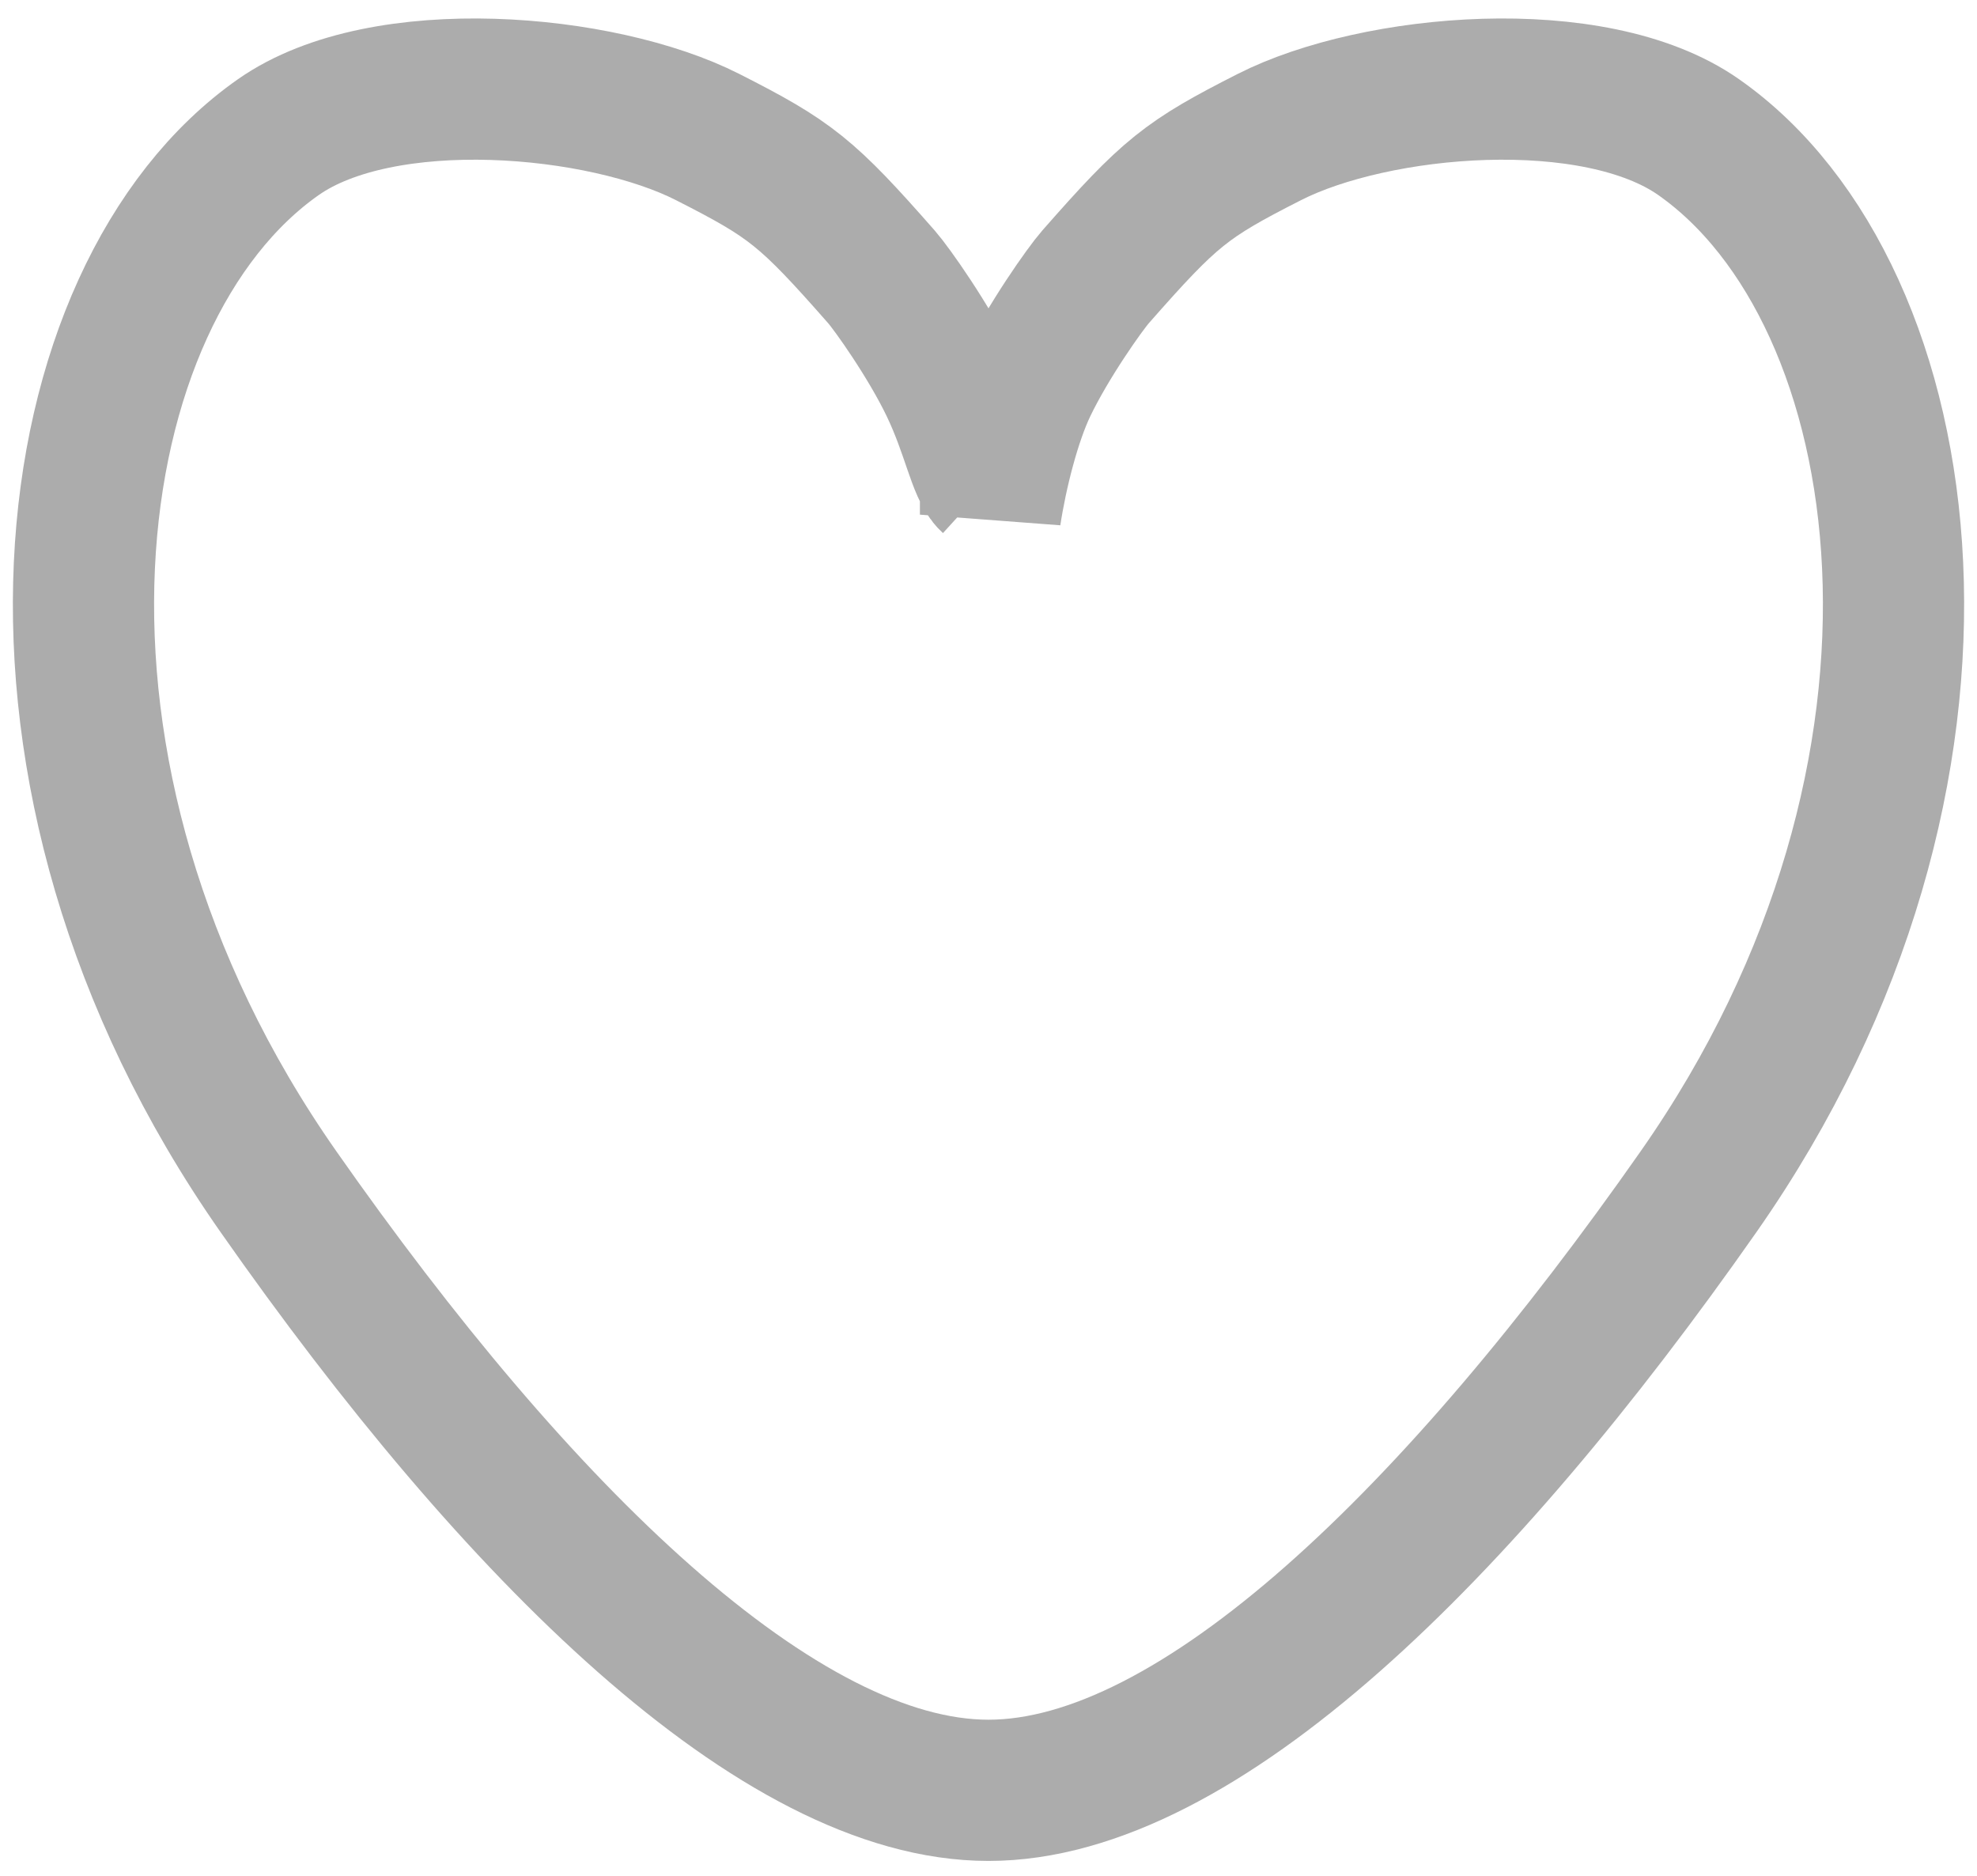 <svg xmlns="http://www.w3.org/2000/svg" xmlns:xlink="http://www.w3.org/1999/xlink" width="98" height="93" version="1.1" viewBox="0 0 98 93"><title>heart</title><desc>Created with Sketch.</desc><g id="Page-1" fill="none" fill-rule="evenodd" stroke="none" stroke-width="1"><path id="heart" stroke="#ACACAC" stroke-width="7" d="M49.1,25.508 L49.1,23.834 C48.485,23.274 48.202,21.404 47.122,19.142 C46.059,16.916 44.199,14.298 43.698,13.728 C39.999,9.519 39.208,8.891 35.078,6.793 C29.822,4.122 18.989,3.161 13.803,6.793 C2.719,14.554 -0.769,38.256 13.803,59.066 C25.652,75.989 38.611,88.737 49,88.736 C59.389,88.737 72.348,75.989 84.197,59.066 C98.769,38.256 95.281,14.554 84.197,6.793 C79.011,3.161 68.178,4.122 62.922,6.793 C58.792,8.891 58.001,9.519 54.302,13.728 C53.801,14.298 51.941,16.916 50.878,19.142 C50.083,20.807 49.419,23.417 49.1,25.508 Z"/></g></svg>